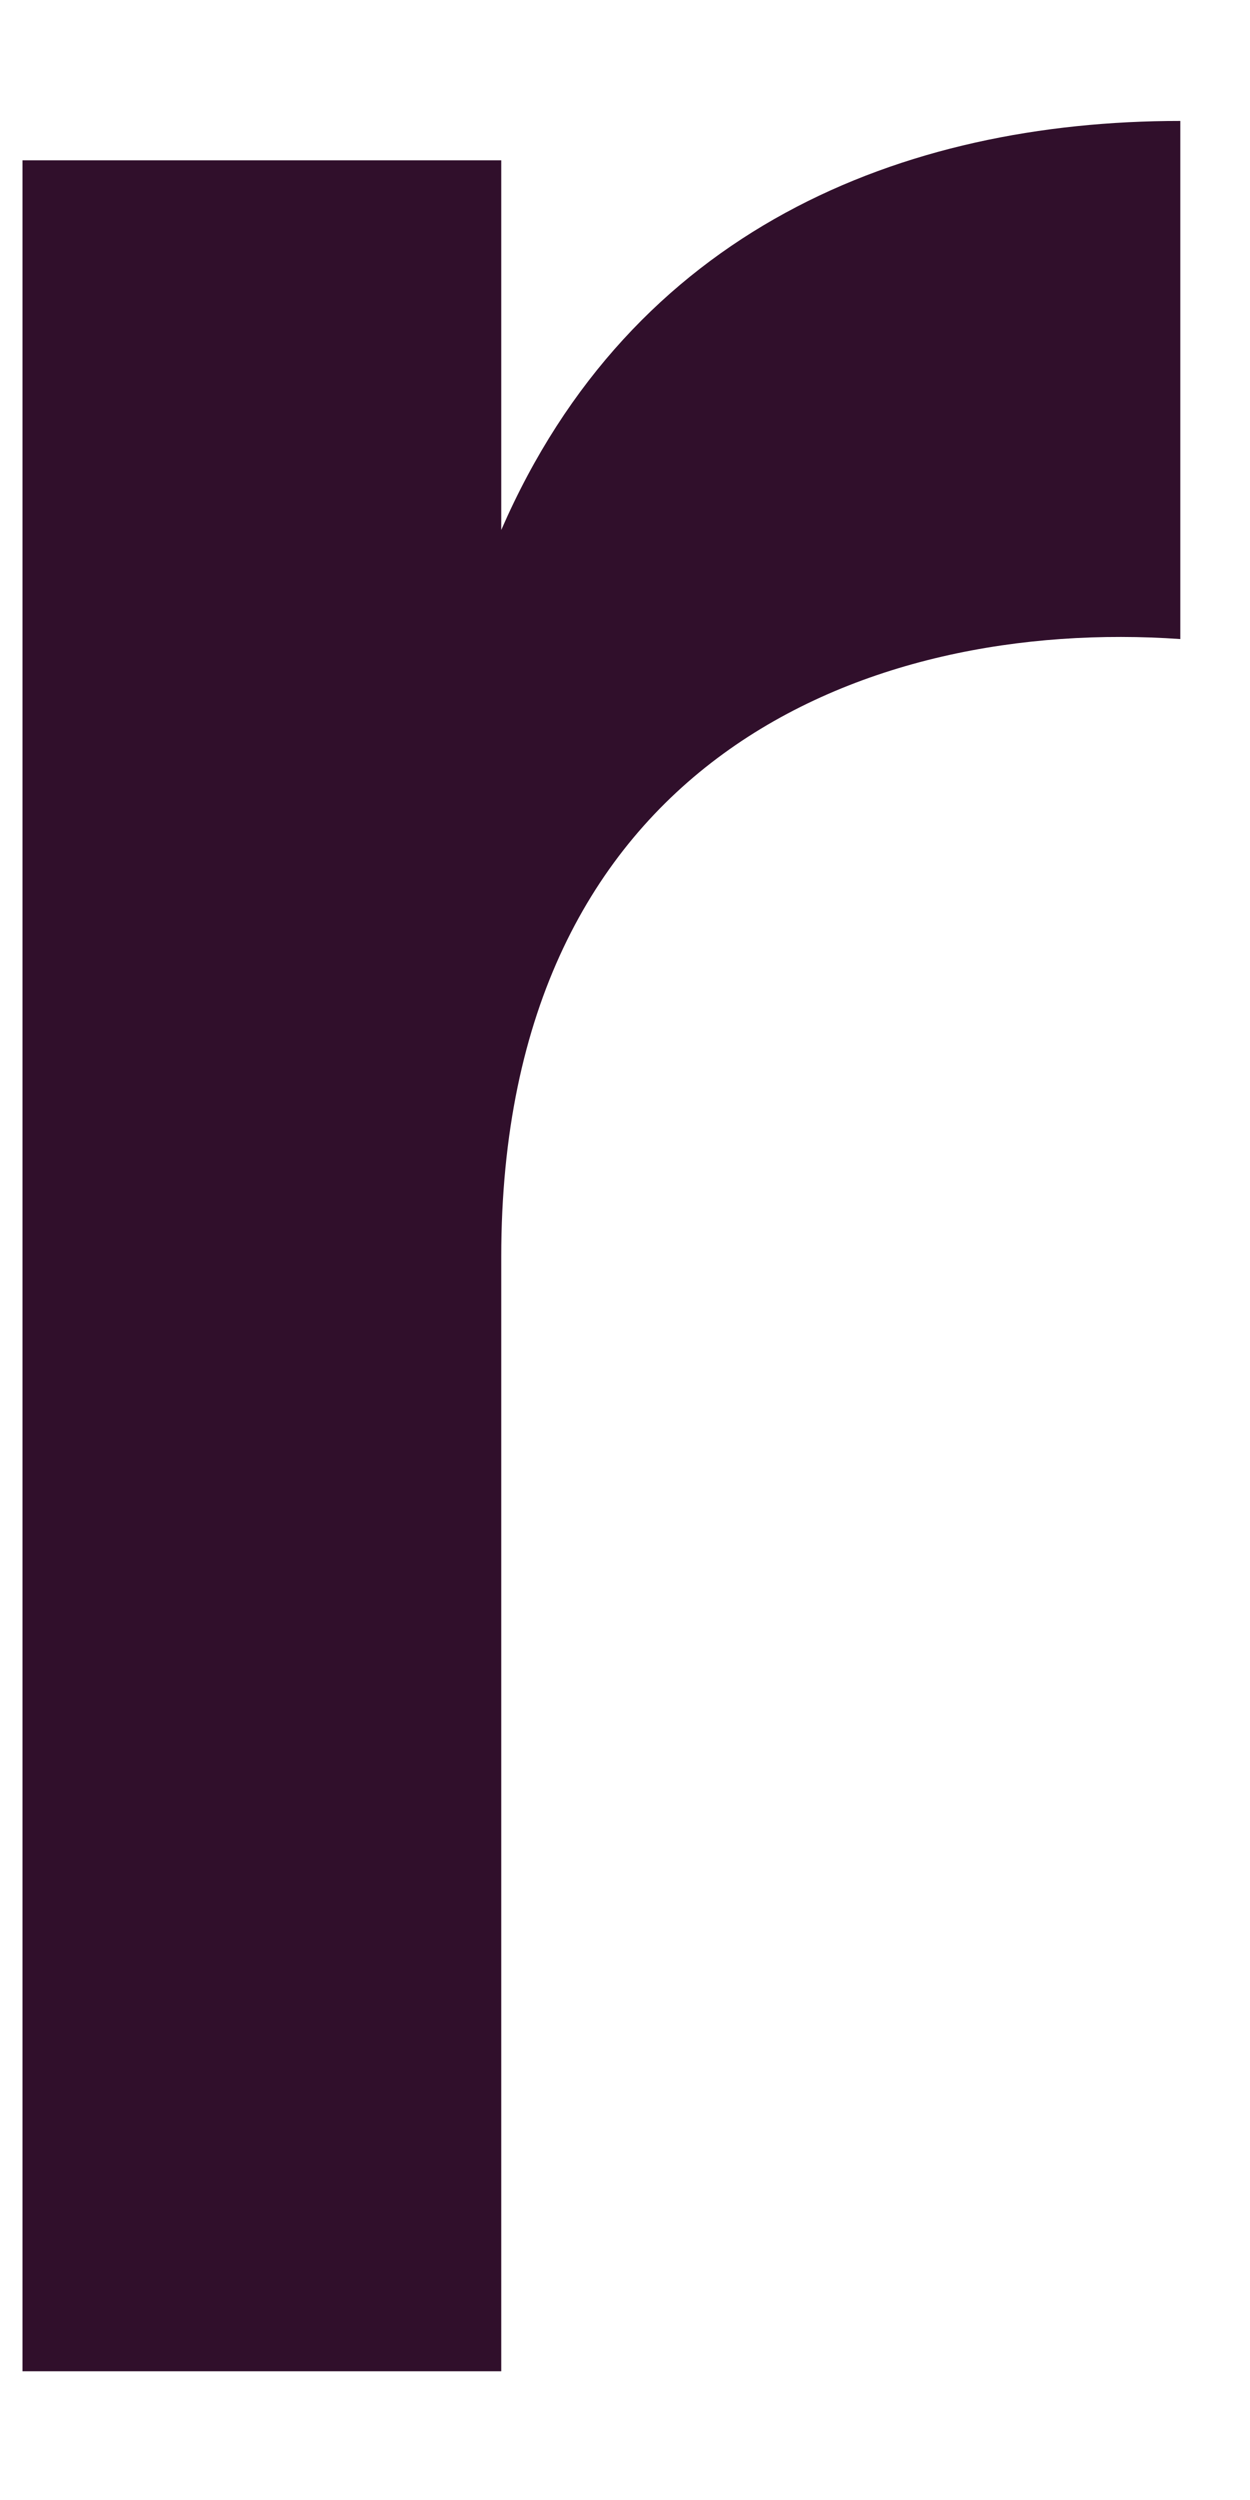<svg width="4" height="8" viewBox="0 0 4 8" fill="none" xmlns="http://www.w3.org/2000/svg" xmlns:xlink="http://www.w3.org/1999/xlink">
<path d="M3.777,0.387L3.777,2.045C2.774,1.975 1.604,2.435 1.604,4.022L1.604,7.588L0.072,7.588L0.072,0.513L1.604,0.513L1.604,1.696C2.022,0.735 2.886,0.387 3.777,0.387Z" fill="#300F2B"/>
</svg>
